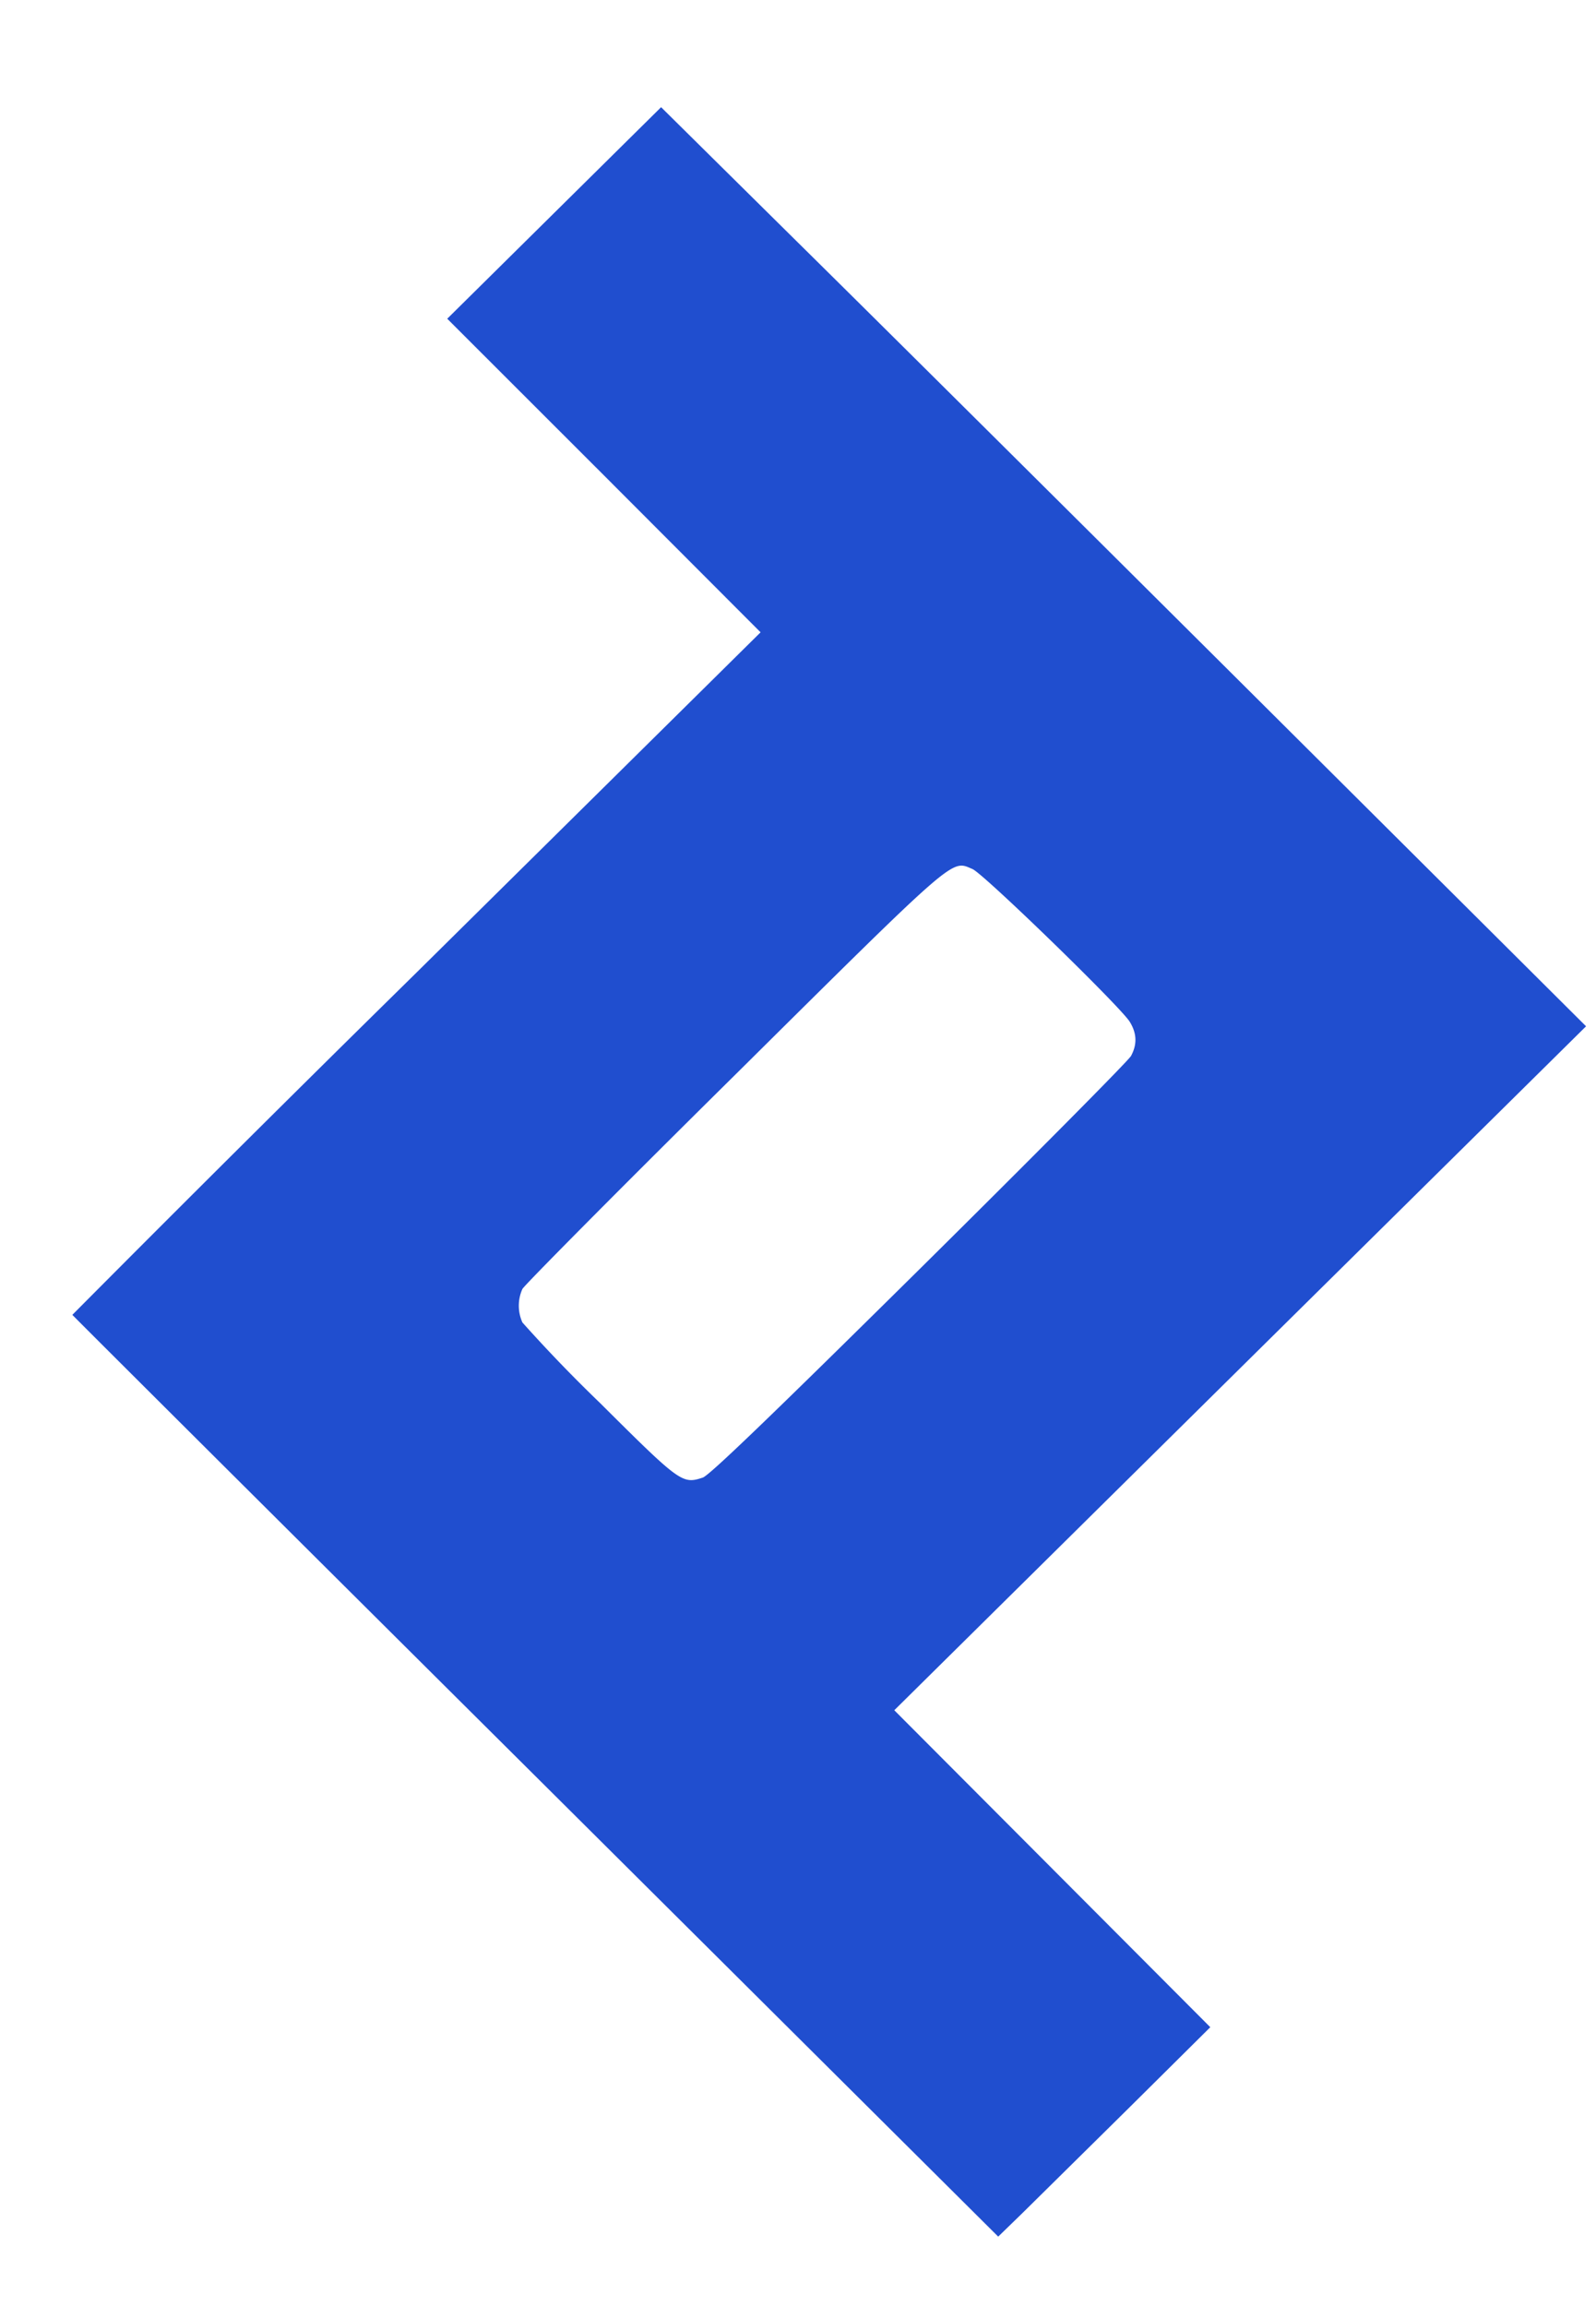 <svg width="9" height="13" fill="none" xmlns="http://www.w3.org/2000/svg"><path d="m3.125 1.2-.603.596.884.883.883.884-1.942 1.919A235.688 235.688 0 0 0 .408 7.409c.003.005 1.178 1.175 2.613 2.601l2.608 2.593.137-.133.598-.59.461-.457-.891-.893-.891-.893 1.95-1.927 1.951-1.927-1.836-1.827C6.099 2.952 4.925 1.786 4.5 1.367L3.728.604l-.603.596m2.359 3.697c.062.026.835.776.887.861.04.065.042.127.007.192-.014.026-.552.568-1.195 1.204-.839.829-1.183 1.16-1.22 1.172-.115.038-.127.03-.578-.419a8.41 8.41 0 0 1-.439-.455.23.23 0 0 1 0-.189c.012-.022.547-.562 1.191-1.198C5.41 4.804 5.362 4.846 5.484 4.897" fill="#204ECF" fill-rule="evenodd"/></svg>
